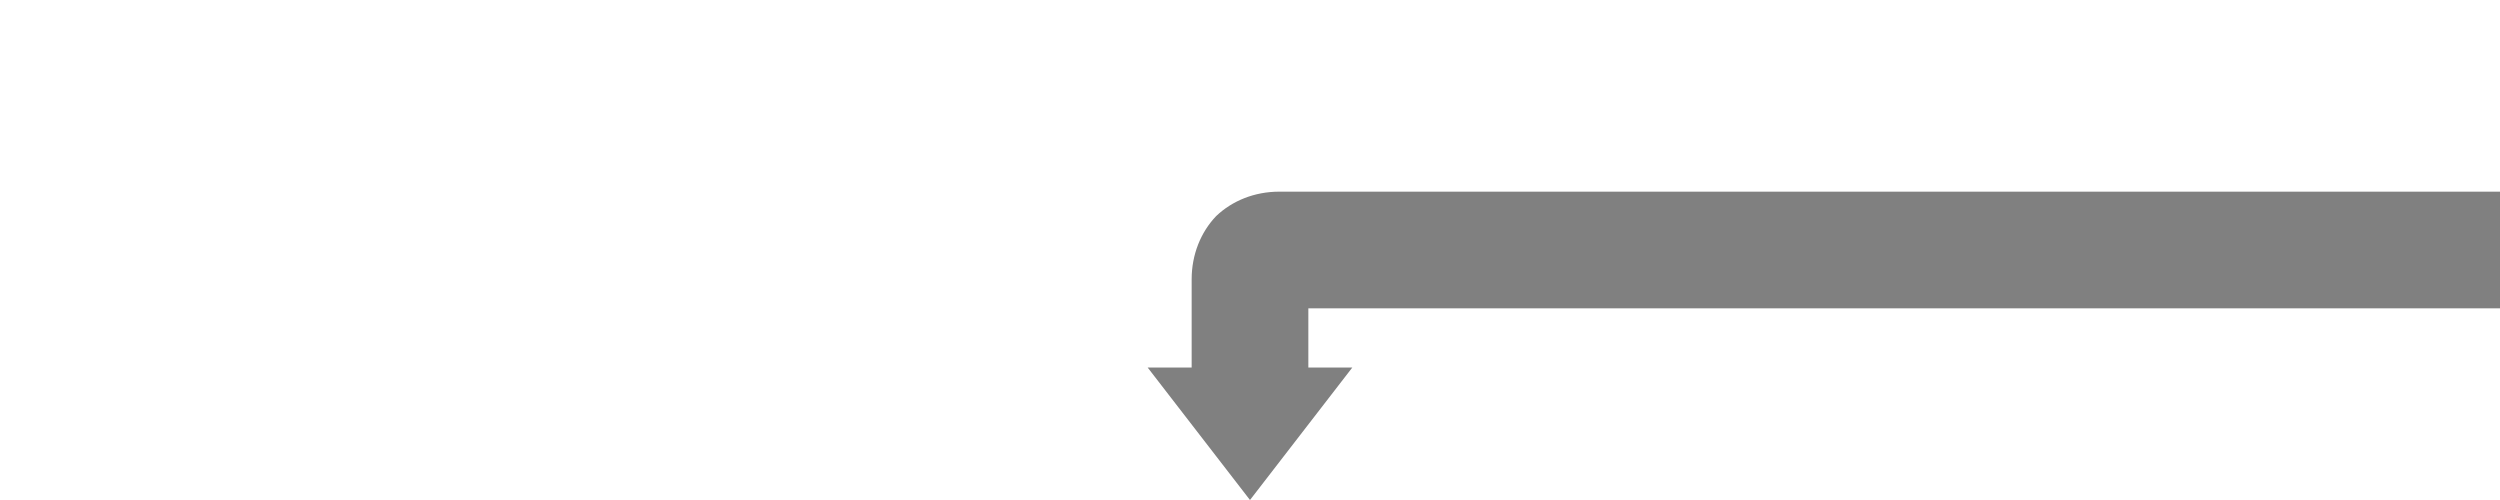 <?xml version="1.0" encoding="UTF-8" standalone="no"?>
<!-- Created with Inkscape (http://www.inkscape.org/) -->

<svg
   width="300"
   height="60"
   viewBox="0 0 79.375 15.875"
   version="1.1"
   id="svg57716"
   xmlns="http://www.w3.org/2000/svg"
   xmlns:svg="http://www.w3.org/2000/svg">
  <defs
     id="defs57713" />
  <g
     id="layer1">
    <g
       id="g29503"
       transform="translate(8.236,-97.225)">
      <rect
         style="fill:#e81818;fill-opacity:0;stroke:none;stroke-width:0.302;stroke-linecap:round;stroke-linejoin:bevel;stroke-miterlimit:4;stroke-dasharray:none;stroke-opacity:0.528"
         id="rect53-7-3-2"
         width="79.375"
         height="15.875"
         x="-8.236"
         y="97.225" />
      <path
         id="rect163-0-7-5-8-2-4-1-9-58"
         style="fill:#808080;stroke:none;stroke-width:0.17;stroke-linecap:round;stroke-linejoin:bevel;stroke-miterlimit:4;stroke-dasharray:none;stroke-opacity:1"
         d="m 32.381,103.31 c -0.791,1e-5 -1.496,0.294 -1.996,0.768 -0.004,0.003 -0.006,0.006 -0.009,0.009 l -0.009,0.009 c -0.474,0.501 -0.768,1.206 -0.768,1.996 v 0.922 1.881 h -1.396 l 3.248,4.205 0.235,-0.304 1.265,-1.638 1.748,-2.263 h -1.395 v -1.881 h 18.918 18.918 v -3.704 h -18.918 -18.918 z" />
    </g>
  </g>
</svg>
